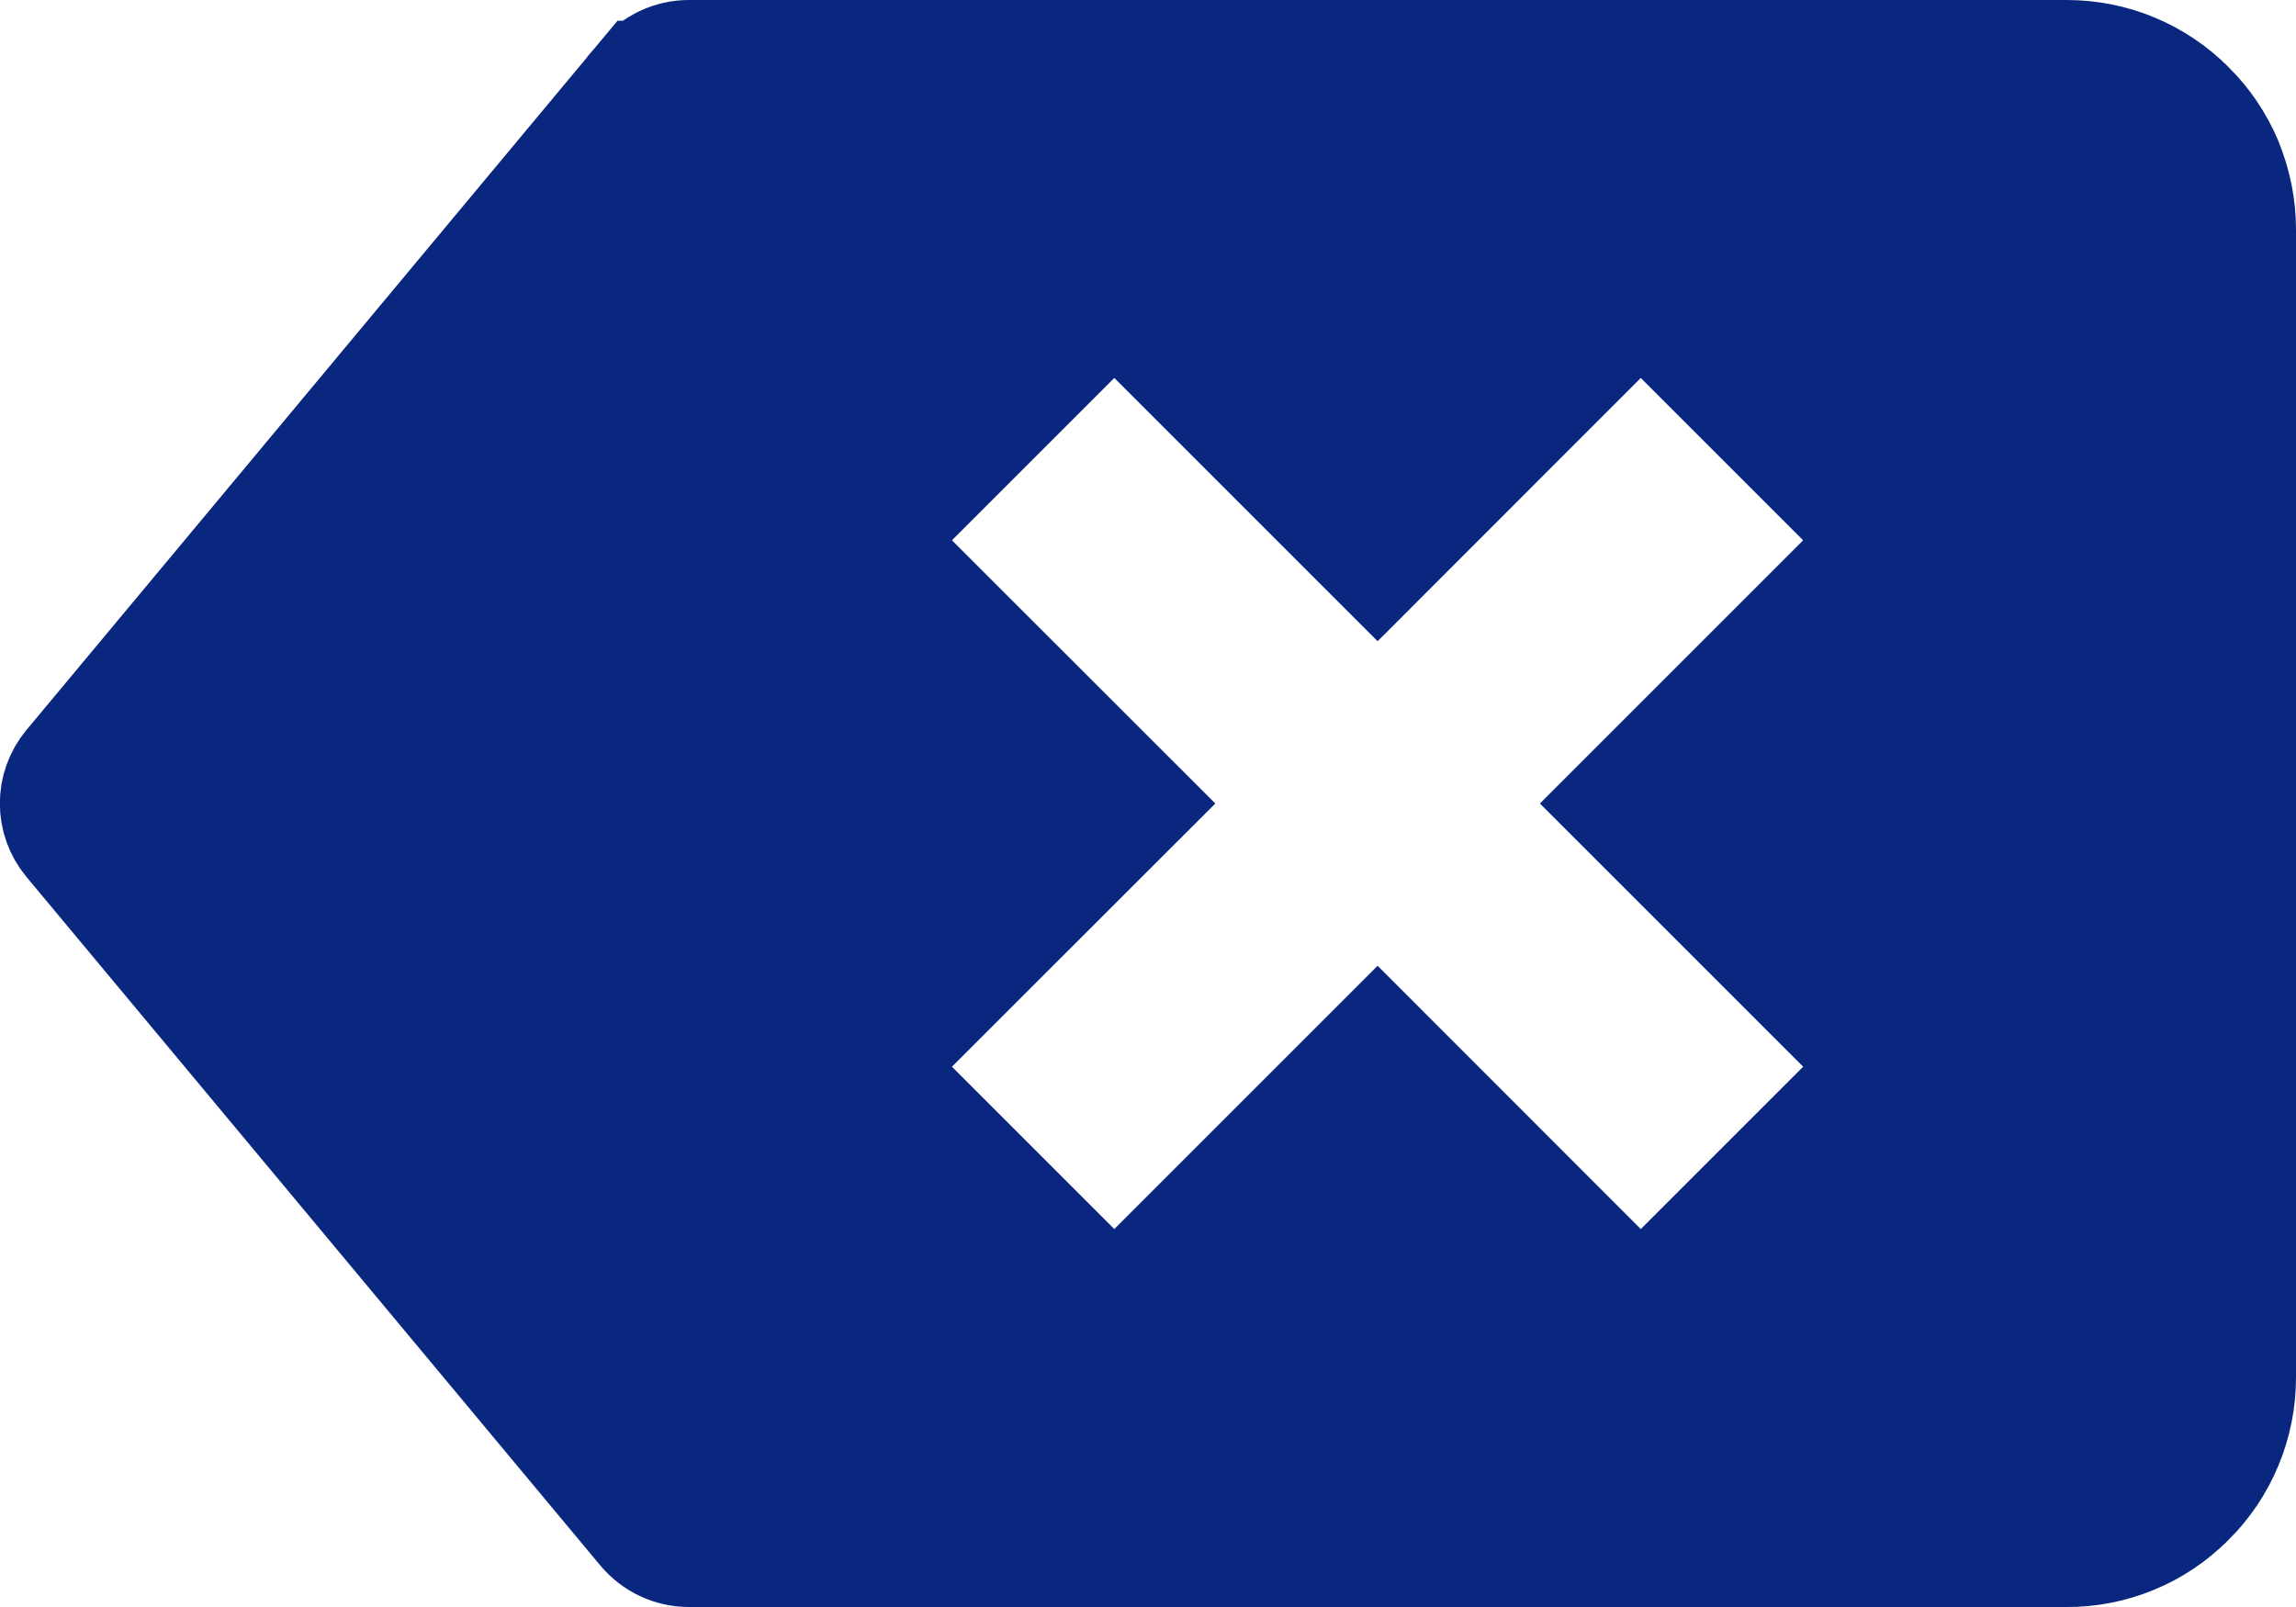 <svg width="20" height="14" viewBox="0 0 20 14" fill="none" xmlns="http://www.w3.org/2000/svg">
<path d="M19.062 0.942L19.065 0.944C19.199 1.078 19.306 1.237 19.381 1.411C19.462 1.609 19.5 1.803 19.5 2V12V12.001C19.5 12.198 19.461 12.394 19.385 12.576C19.31 12.758 19.198 12.924 19.058 13.063L19.055 13.065C18.917 13.204 18.753 13.314 18.572 13.388C18.392 13.463 18.198 13.501 18.002 13.5H18H6C5.852 13.5 5.711 13.434 5.614 13.319C5.614 13.319 5.614 13.319 5.614 13.319L0.615 7.32C0.46 7.134 0.46 6.865 0.615 6.679L5.613 0.681C5.614 0.681 5.614 0.68 5.614 0.68C5.711 0.566 5.852 0.5 6 0.5L18 0.5L18.001 0.5C18.198 0.5 18.394 0.538 18.576 0.614C18.758 0.69 18.924 0.801 19.062 0.942ZM16.06 9.647L16.414 9.293L16.06 8.939L14.121 7L16.06 5.061L16.414 4.707L16.06 4.353L14.646 2.939L14.293 2.586L13.939 2.939L12 4.879L10.06 2.939L9.707 2.586L9.353 2.939L7.939 4.353L7.586 4.707L7.939 5.061L9.879 7L7.939 8.939L7.586 9.293L7.939 9.647L9.353 11.061L9.707 11.414L10.06 11.061L12 9.121L13.939 11.061L14.293 11.414L14.646 11.061L16.06 9.647Z" fill="#0A277F" stroke="#0A277F"/>
</svg>
